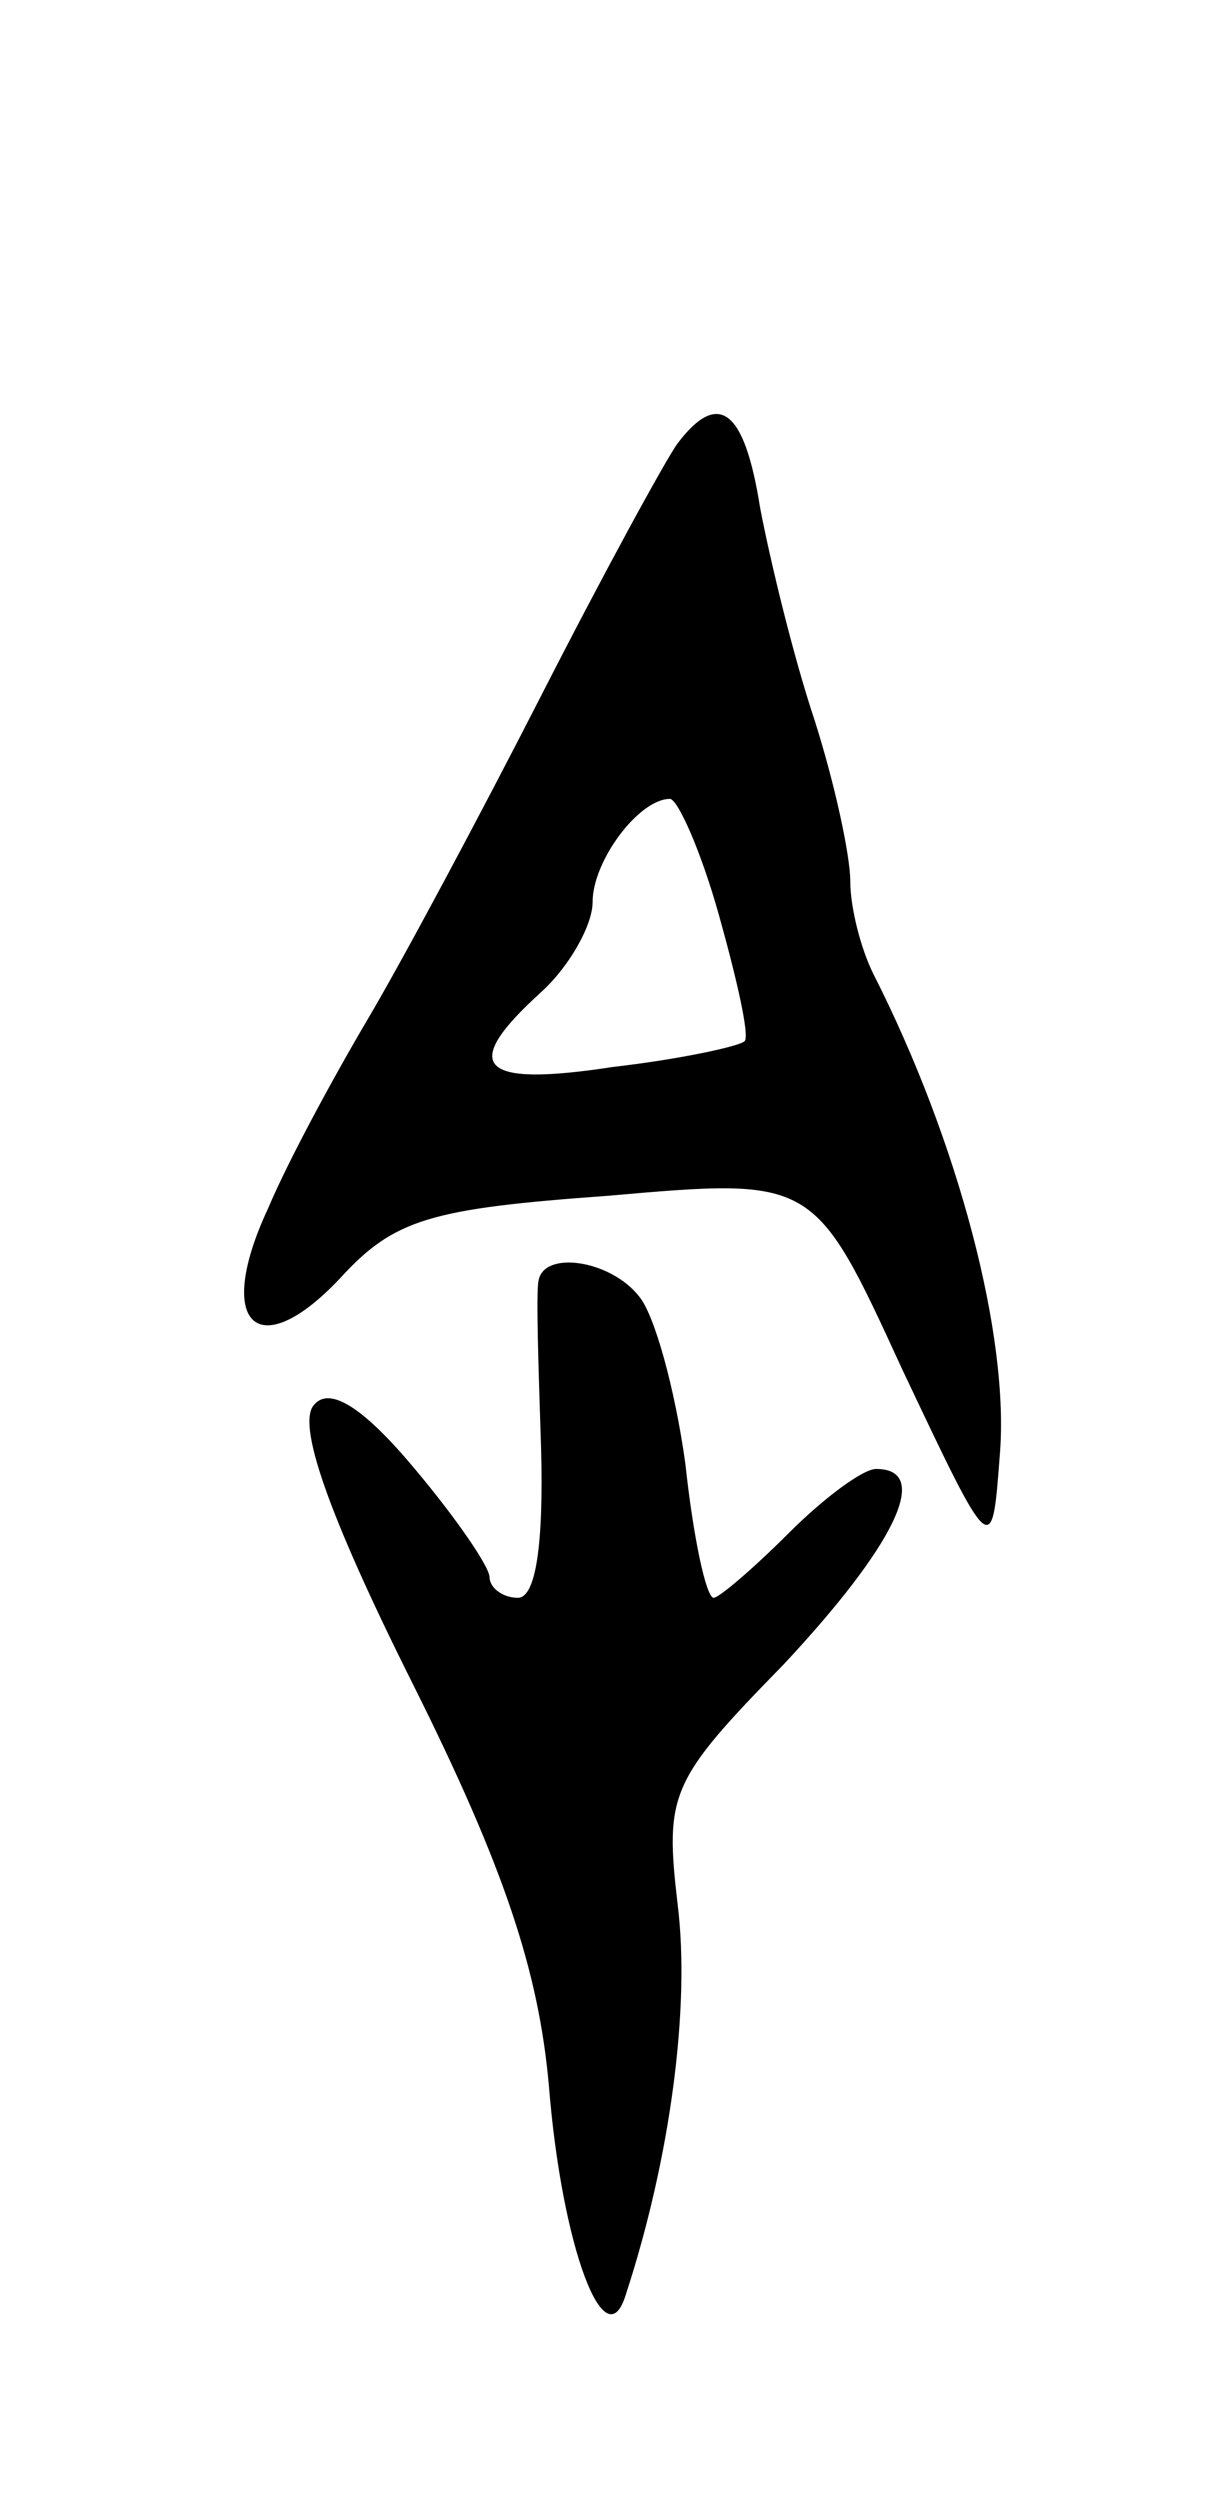 <svg version="1.0" xmlns="http://www.w3.org/2000/svg"
 width="47pt" height="97pt" viewBox="0 0 47 97"
 preserveAspectRatio="xMidYMid meet">
<g transform="translate(0,97) scale(0.1,-0.1)"
fill="#000000" stroke="none">
<path d="M263 798 c-5 -7 -29 -51 -53 -98 -24 -47 -54 -103 -67 -125 -13 -22
-31 -55 -39 -74 -21 -45 -4 -61 28 -27 21 23 35 27 104 32 80 7 80 7 114 -67
35 -74 35 -74 38 -34 4 46 -16 122 -49 187 -5 10 -9 26 -9 36 0 10 -6 38 -14
63 -8 24 -17 61 -21 82 -6 38 -16 46 -32 25z m16 -183 c7 -25 12 -47 10 -49
-2 -2 -25 -7 -51 -10 -52 -8 -60 0 -28 29 11 10 20 26 20 35 0 16 18 40 30 40
3 0 12 -20 19 -45z"/>
<path d="M209 473 c-1 -5 0 -34 1 -65 1 -37 -2 -58 -9 -58 -6 0 -11 4 -11 8 0
4 -13 23 -29 42 -20 24 -33 32 -39 25 -7 -7 5 -42 38 -108 36 -72 49 -112 53
-156 5 -63 22 -108 30 -81 17 52 25 111 20 151 -5 43 -3 48 41 93 43 46 58 76
36 76 -5 0 -20 -11 -34 -25 -14 -14 -27 -25 -29 -25 -3 0 -8 24 -11 52 -4 29
-12 58 -18 65 -11 14 -37 18 -39 6z"/>
</g>
</svg>
